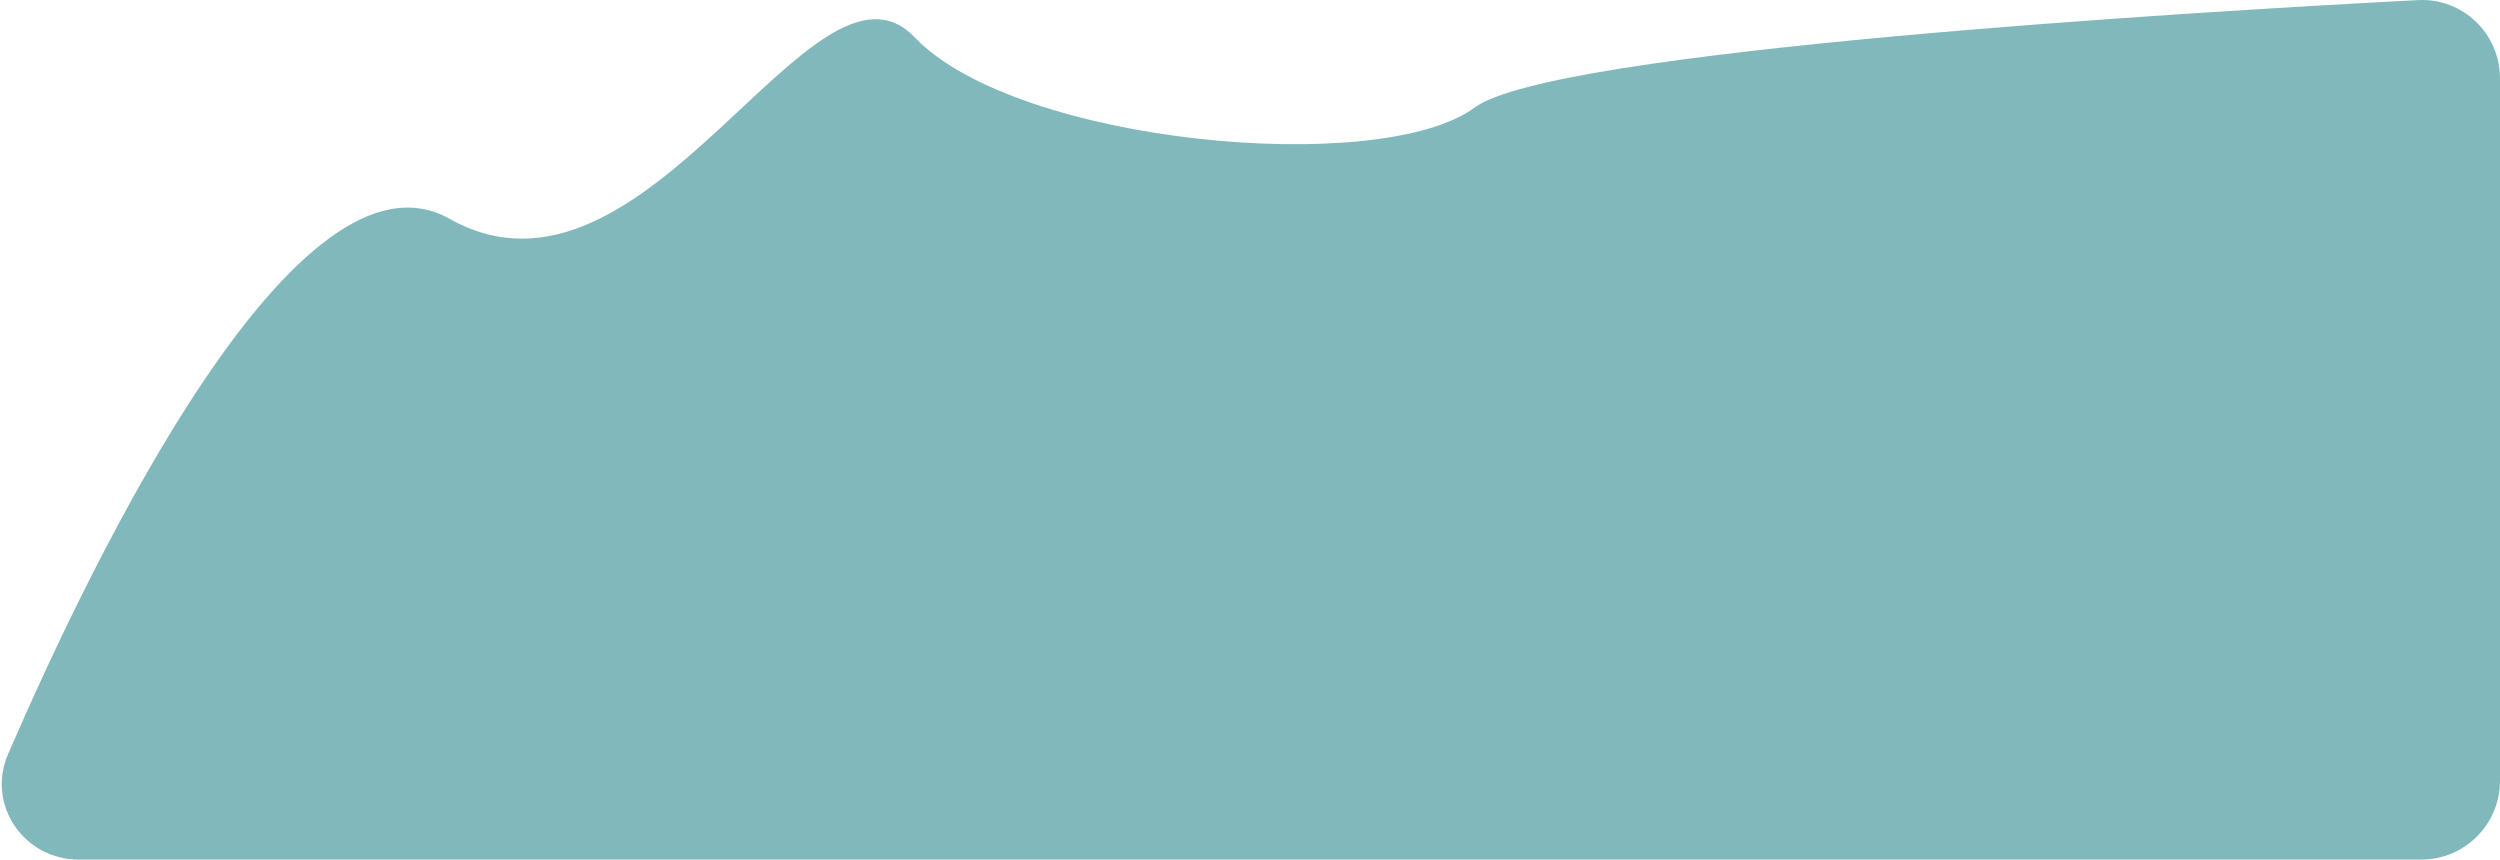 <svg width="634" height="218" viewBox="0 0 634 218" fill="none" xmlns="http://www.w3.org/2000/svg">
<path d="M114.031 55.5C164.154 83.75 206.177 -17.5 231.998 9.5C257.82 36.5 349.966 45 374.015 27.25C393.679 12.737 554.999 3.07 613.179 0.028C624.558 -0.567 634 8.515 634 19.91V198C634 209.046 625.046 218 614 218H20.055C6.038 218 -3.517 204.076 2.055 191.213C24.345 139.749 75.811 33.959 114.031 55.5Z" fill="#02737A" fill-opacity="0.5"/>
</svg>
